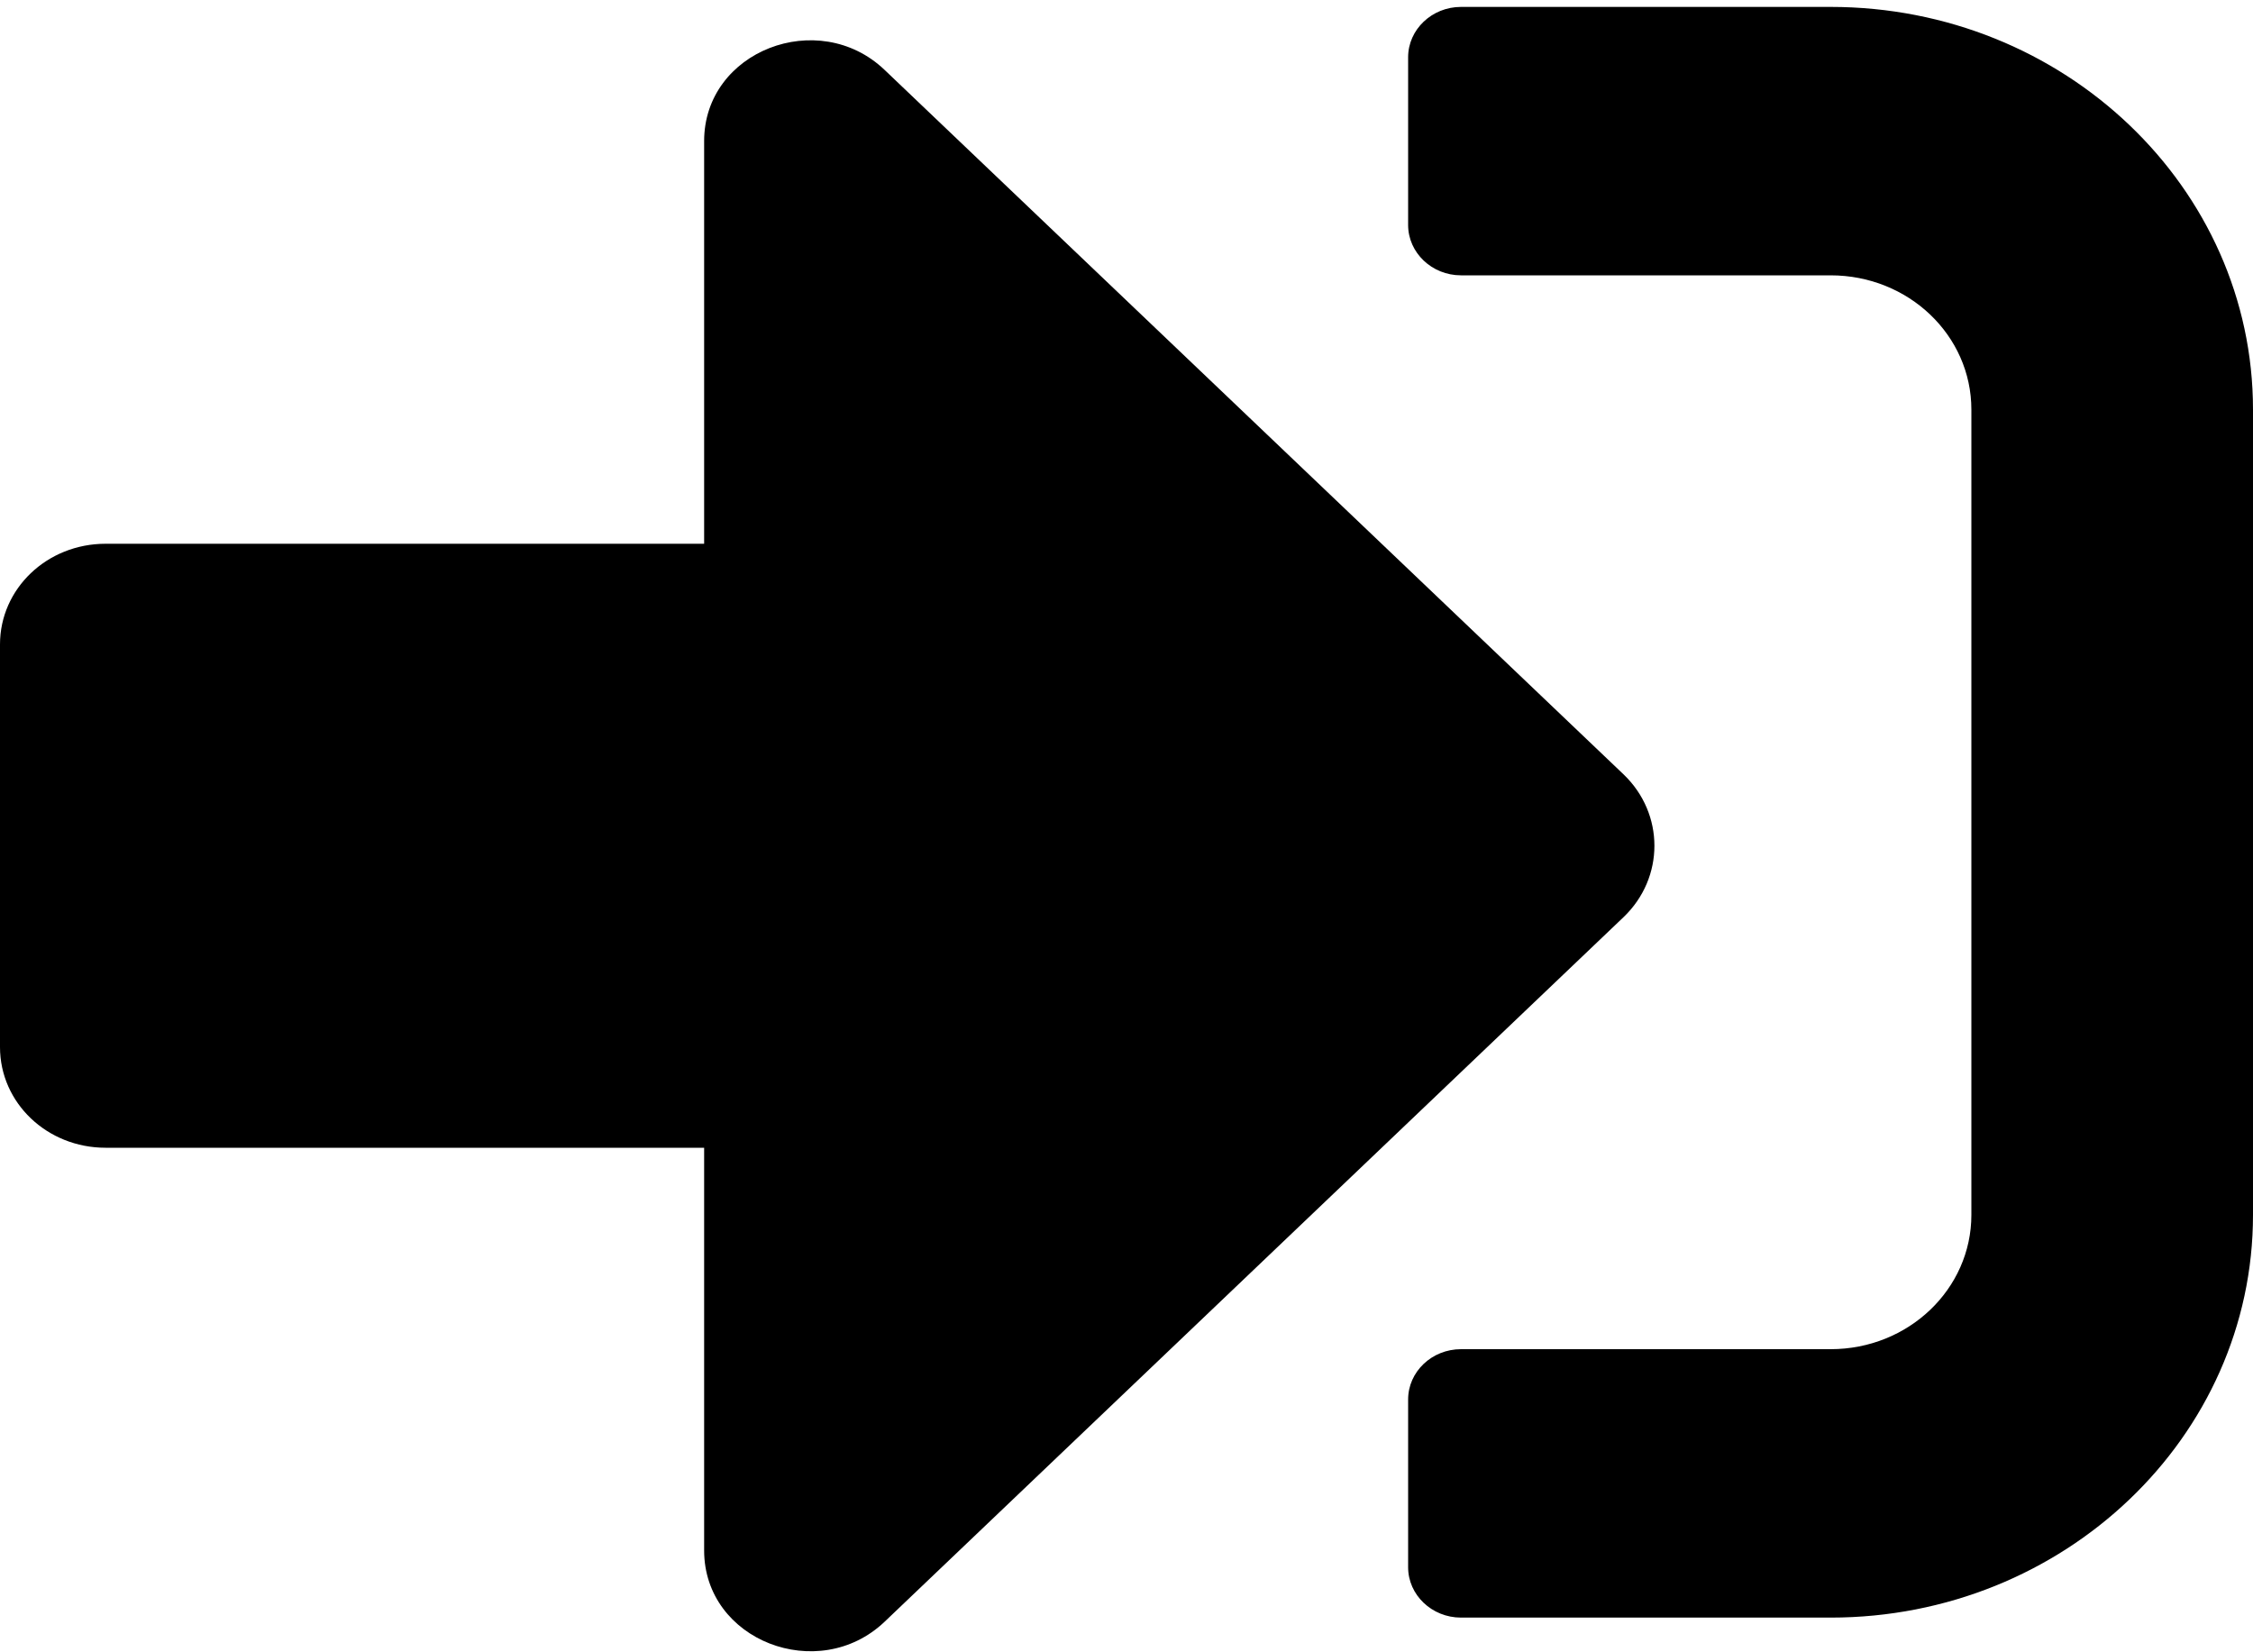 <svg width="15" height="11" viewBox="0 0 15 11" fill="none" xmlns="http://www.w3.org/2000/svg">
<path d="M12.188 10.769H9.727C9.533 10.769 9.375 10.618 9.375 10.434V9.317C9.375 9.132 9.533 8.982 9.727 8.982H12.188C12.706 8.982 13.125 8.582 13.125 8.088V2.727C13.125 2.232 12.706 1.833 12.188 1.833H9.727C9.533 1.833 9.375 1.682 9.375 1.498V0.381C9.375 0.197 9.533 0.046 9.727 0.046H12.188C13.74 0.046 15 1.247 15 2.727V8.088C15 9.568 13.74 10.769 12.188 10.769ZM10.81 5.156L5.889 0.465C5.449 0.046 4.688 0.339 4.688 0.939V3.62H0.703C0.313 3.62 0 3.919 0 4.29V6.971C0 7.342 0.313 7.641 0.703 7.641H4.688V10.322C4.688 10.922 5.449 11.215 5.889 10.797L10.81 6.105C11.083 5.843 11.083 5.418 10.81 5.156Z" fill="black"/>
</svg>
